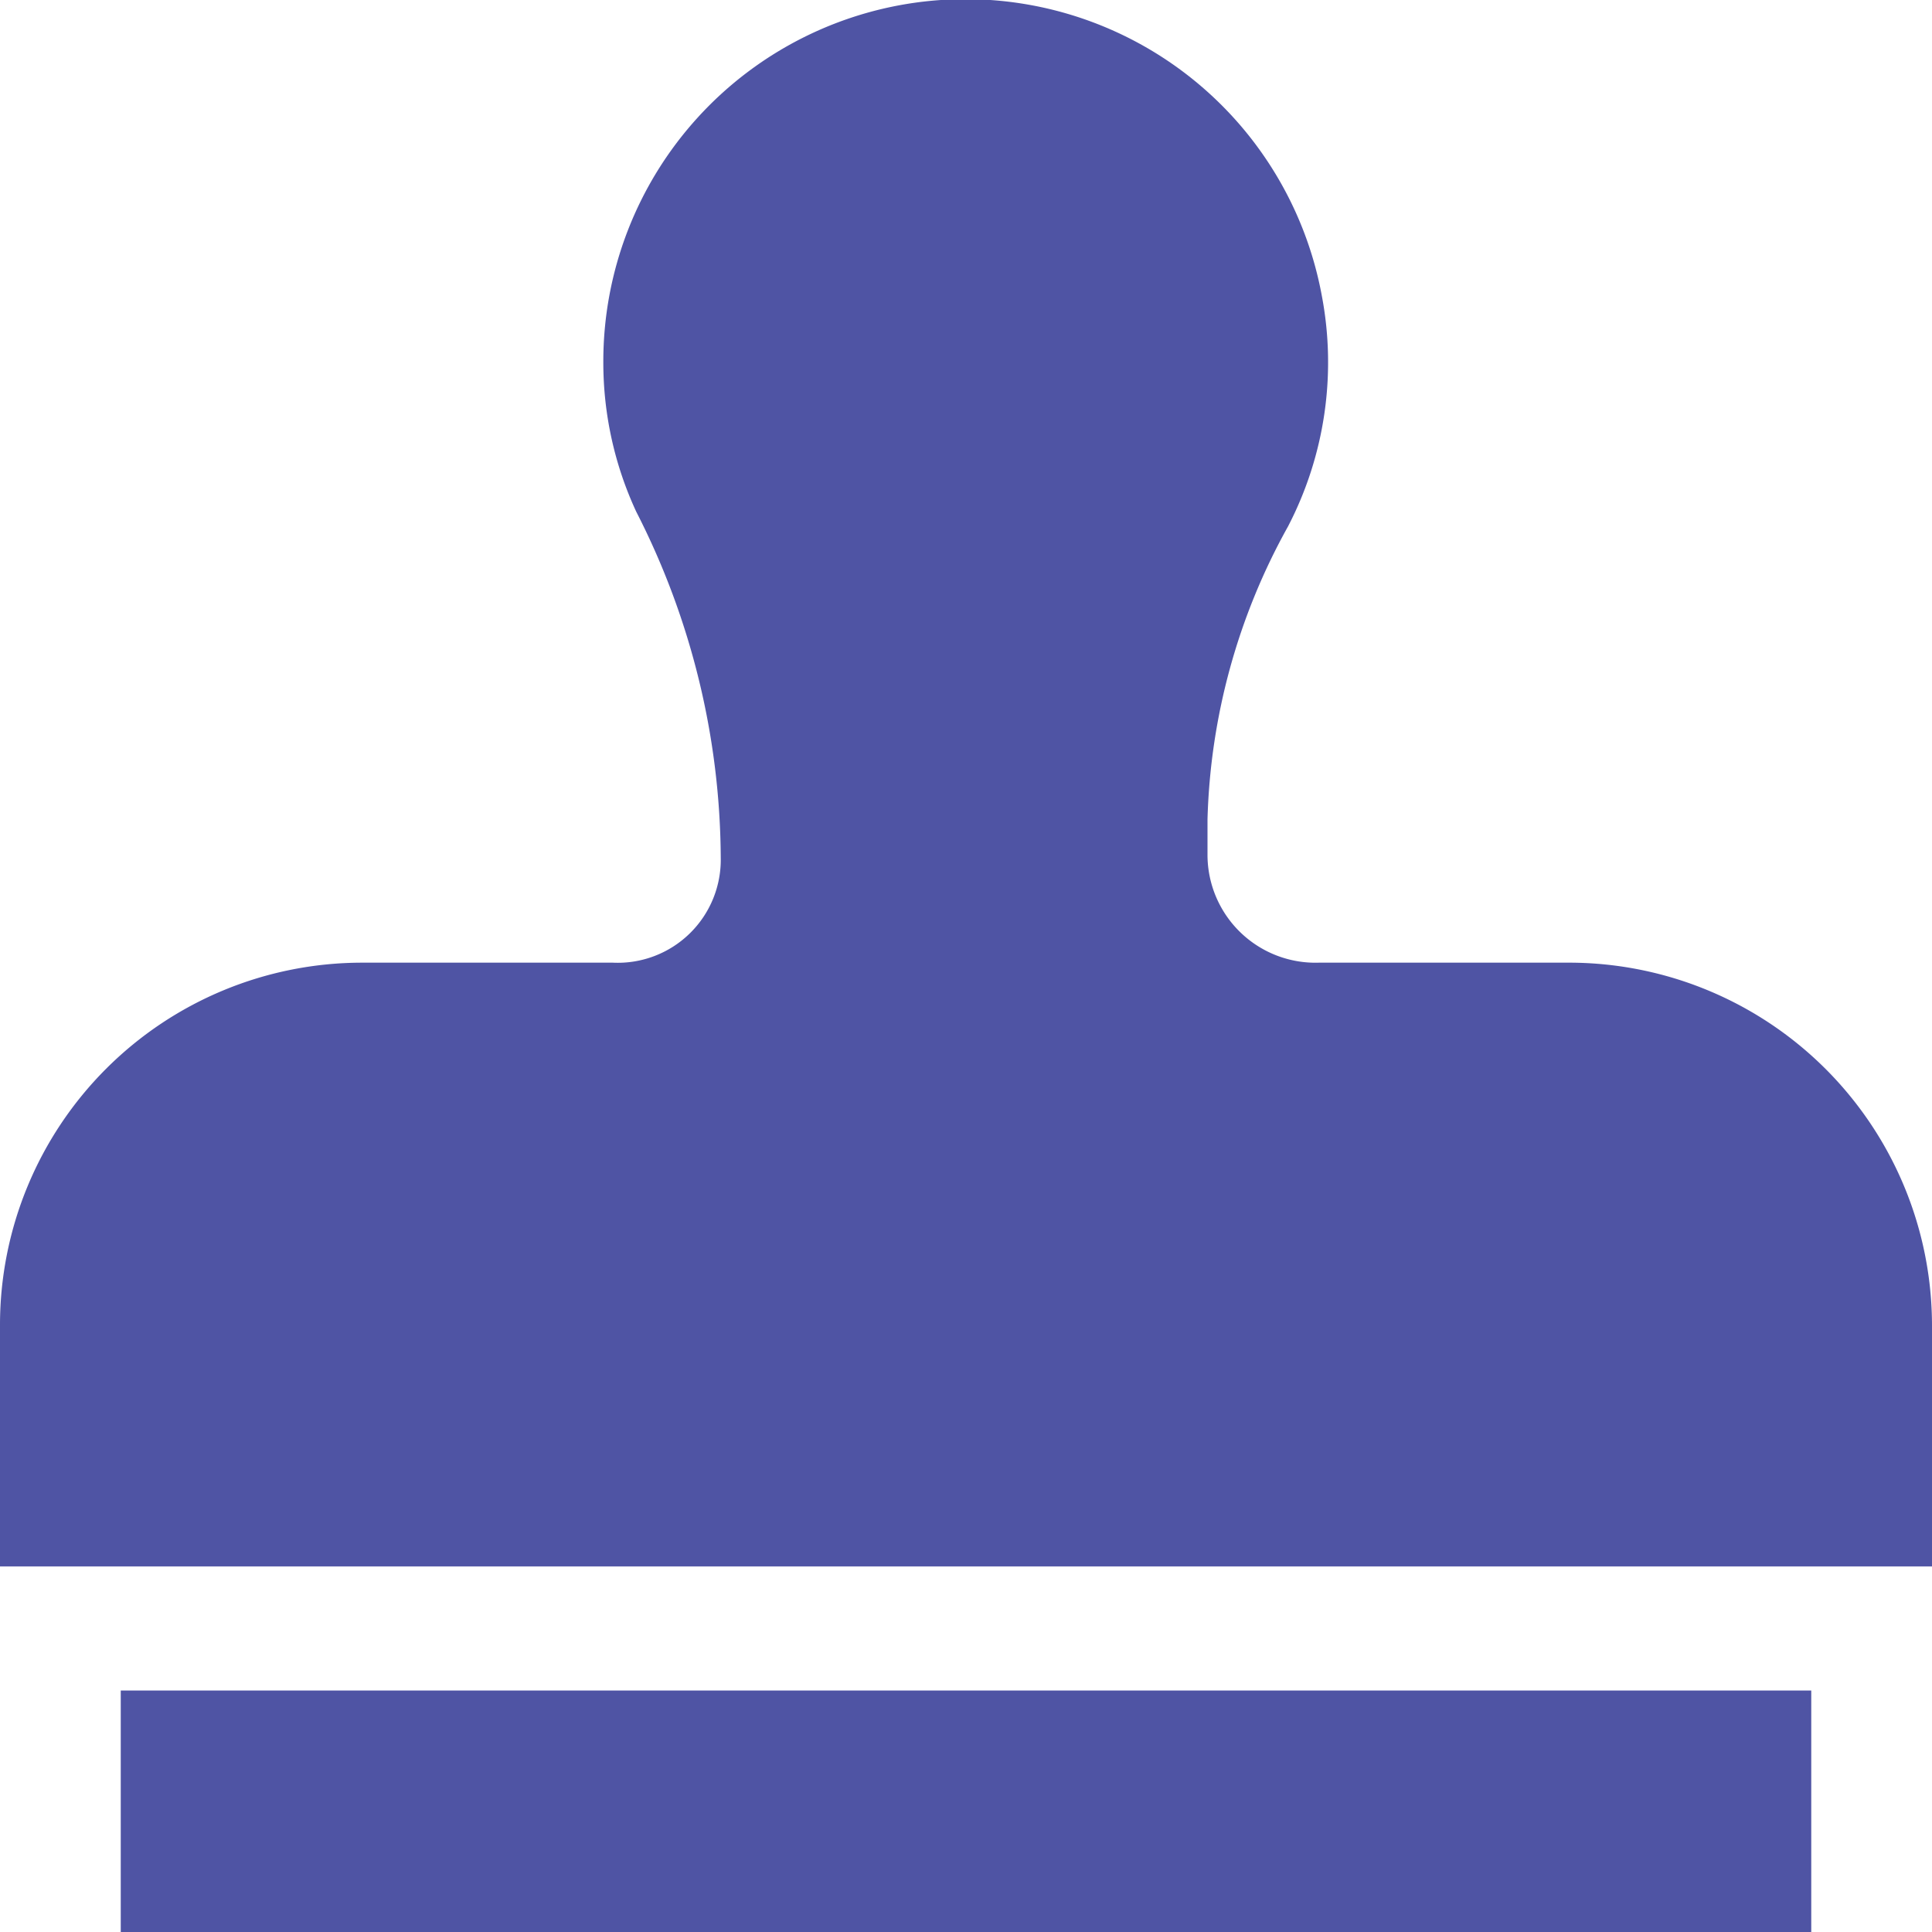 <svg xmlns="http://www.w3.org/2000/svg" width="18" height="18" viewBox="0 0 18 18">
  <path id="_8665972_stamp_icon" data-name="8665972_stamp_icon" d="M1.125,17.989h15.75v-2.25H1.125ZM14.593,8.958H12.287A1.006,1.006,0,0,1,11.25,7.953v-.33A5.934,5.934,0,0,1,12,4.894a3.318,3.318,0,0,0,.315-2.15,3.375,3.375,0,0,0-6.694.62,3.3,3.3,0,0,0,.307,1.393,7.145,7.145,0,0,1,.787,3.22.96.96,0,0,1-1.005.981H3.375A3.375,3.375,0,0,0,0,12.333v2.25H18v-2.25A3.383,3.383,0,0,0,14.593,8.958Z" transform="translate(0 0.011)" fill="#4f54a4"/>
</svg>
